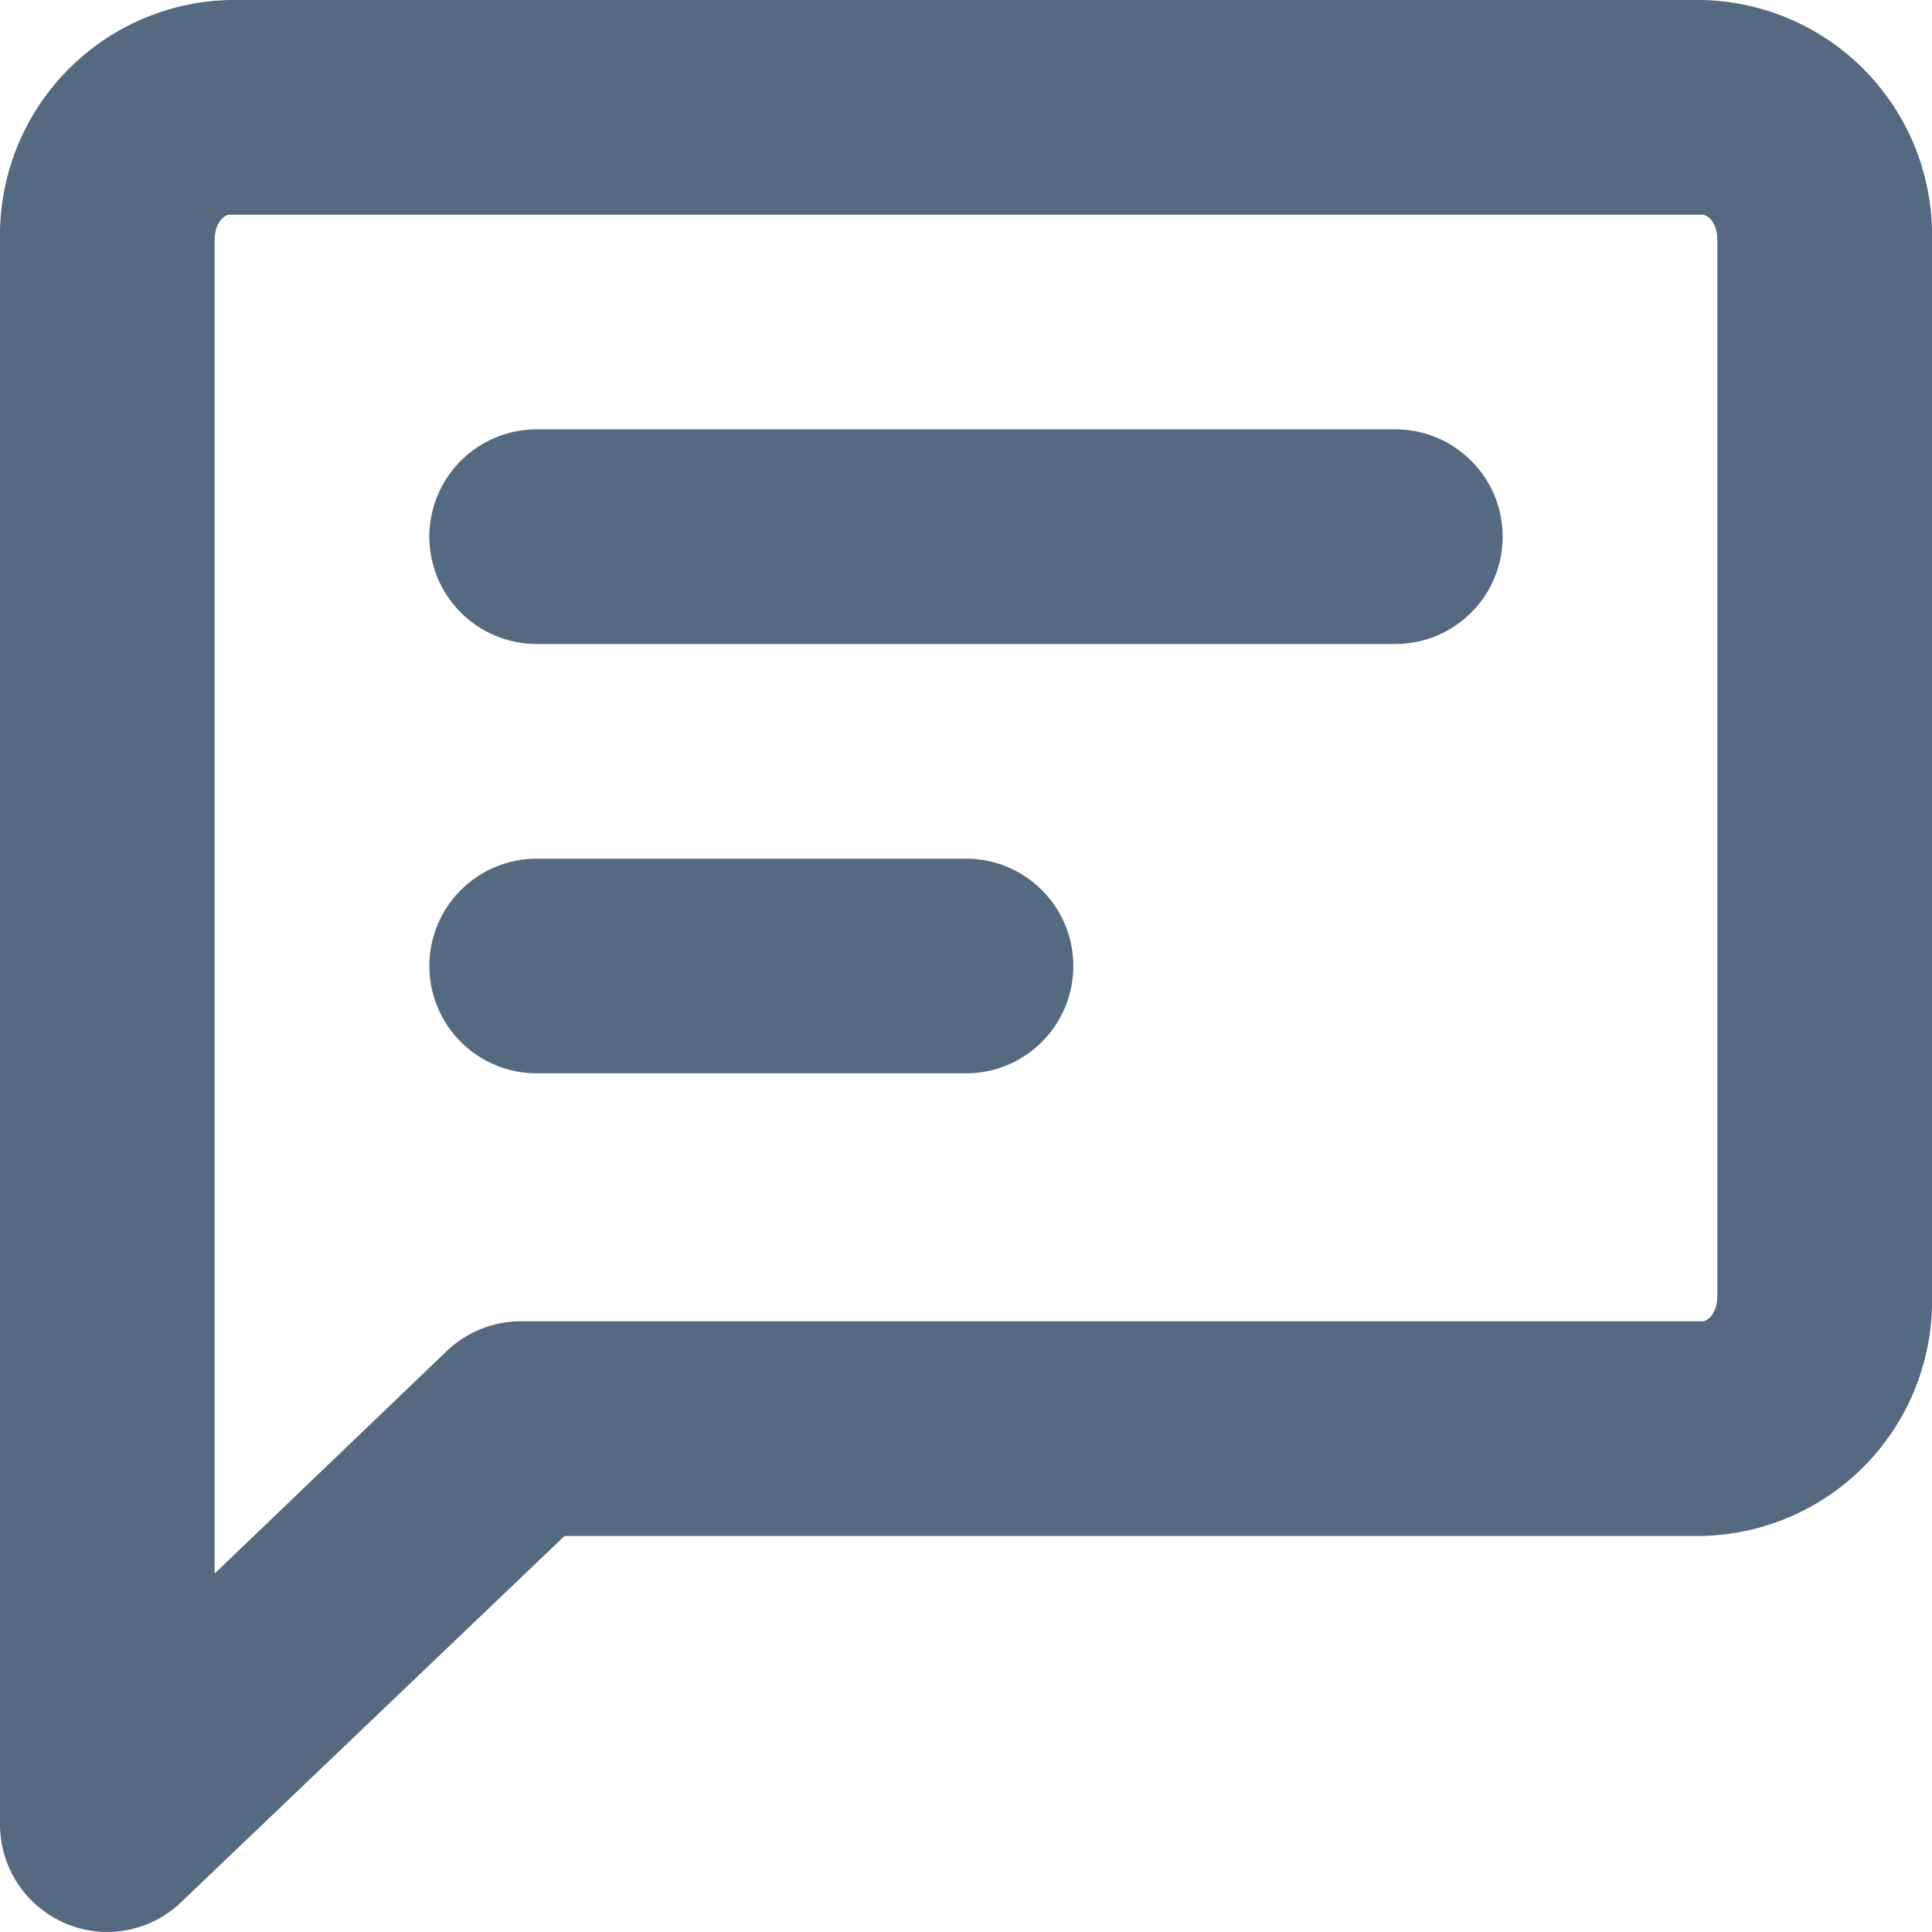 <svg width="18" height="18" viewBox="0 0 18 18" fill="none" xmlns="http://www.w3.org/2000/svg">
<path d="M15.86 0H2.14C1.561 0.013 1.011 0.255 0.61 0.673C0.209 1.091 -0.01 1.651 0 2.23V17C0.001 17.196 0.058 17.388 0.167 17.552C0.275 17.715 0.43 17.843 0.61 17.92C0.734 17.973 0.866 18 1 18C1.258 17.999 1.505 17.899 1.69 17.72L5.26 14.31H15.86C16.439 14.297 16.99 14.055 17.391 13.637C17.792 13.219 18.011 12.659 18 12.08V2.23C18.011 1.651 17.792 1.091 17.391 0.673C16.99 0.255 16.439 0.013 15.86 0ZM16 12.08C16 12.22 15.92 12.31 15.86 12.31H4.86C4.604 12.308 4.357 12.405 4.17 12.58L2 14.66V2.23C2 2.09 2.08 2 2.14 2H15.86C15.92 2 16 2.09 16 2.23V12.08Z" fill="#556980"/>
<path d="M13 4H5C4.735 4 4.481 4.105 4.293 4.293C4.106 4.48 4 4.735 4 5C4 5.265 4.106 5.52 4.293 5.707C4.481 5.895 4.735 6 5 6H13C13.266 6 13.52 5.895 13.707 5.707C13.895 5.52 14 5.265 14 5C14 4.735 13.895 4.48 13.707 4.293C13.52 4.105 13.266 4 13 4Z" fill="#556980"/>
<path d="M9 8H5C4.735 8 4.481 8.105 4.293 8.293C4.106 8.48 4 8.735 4 9C4 9.265 4.106 9.52 4.293 9.707C4.481 9.895 4.735 10 5 10H9C9.266 10 9.52 9.895 9.707 9.707C9.895 9.52 10 9.265 10 9C10 8.735 9.895 8.48 9.707 8.293C9.52 8.105 9.266 8 9 8Z" fill="#556980"/>
</svg>
